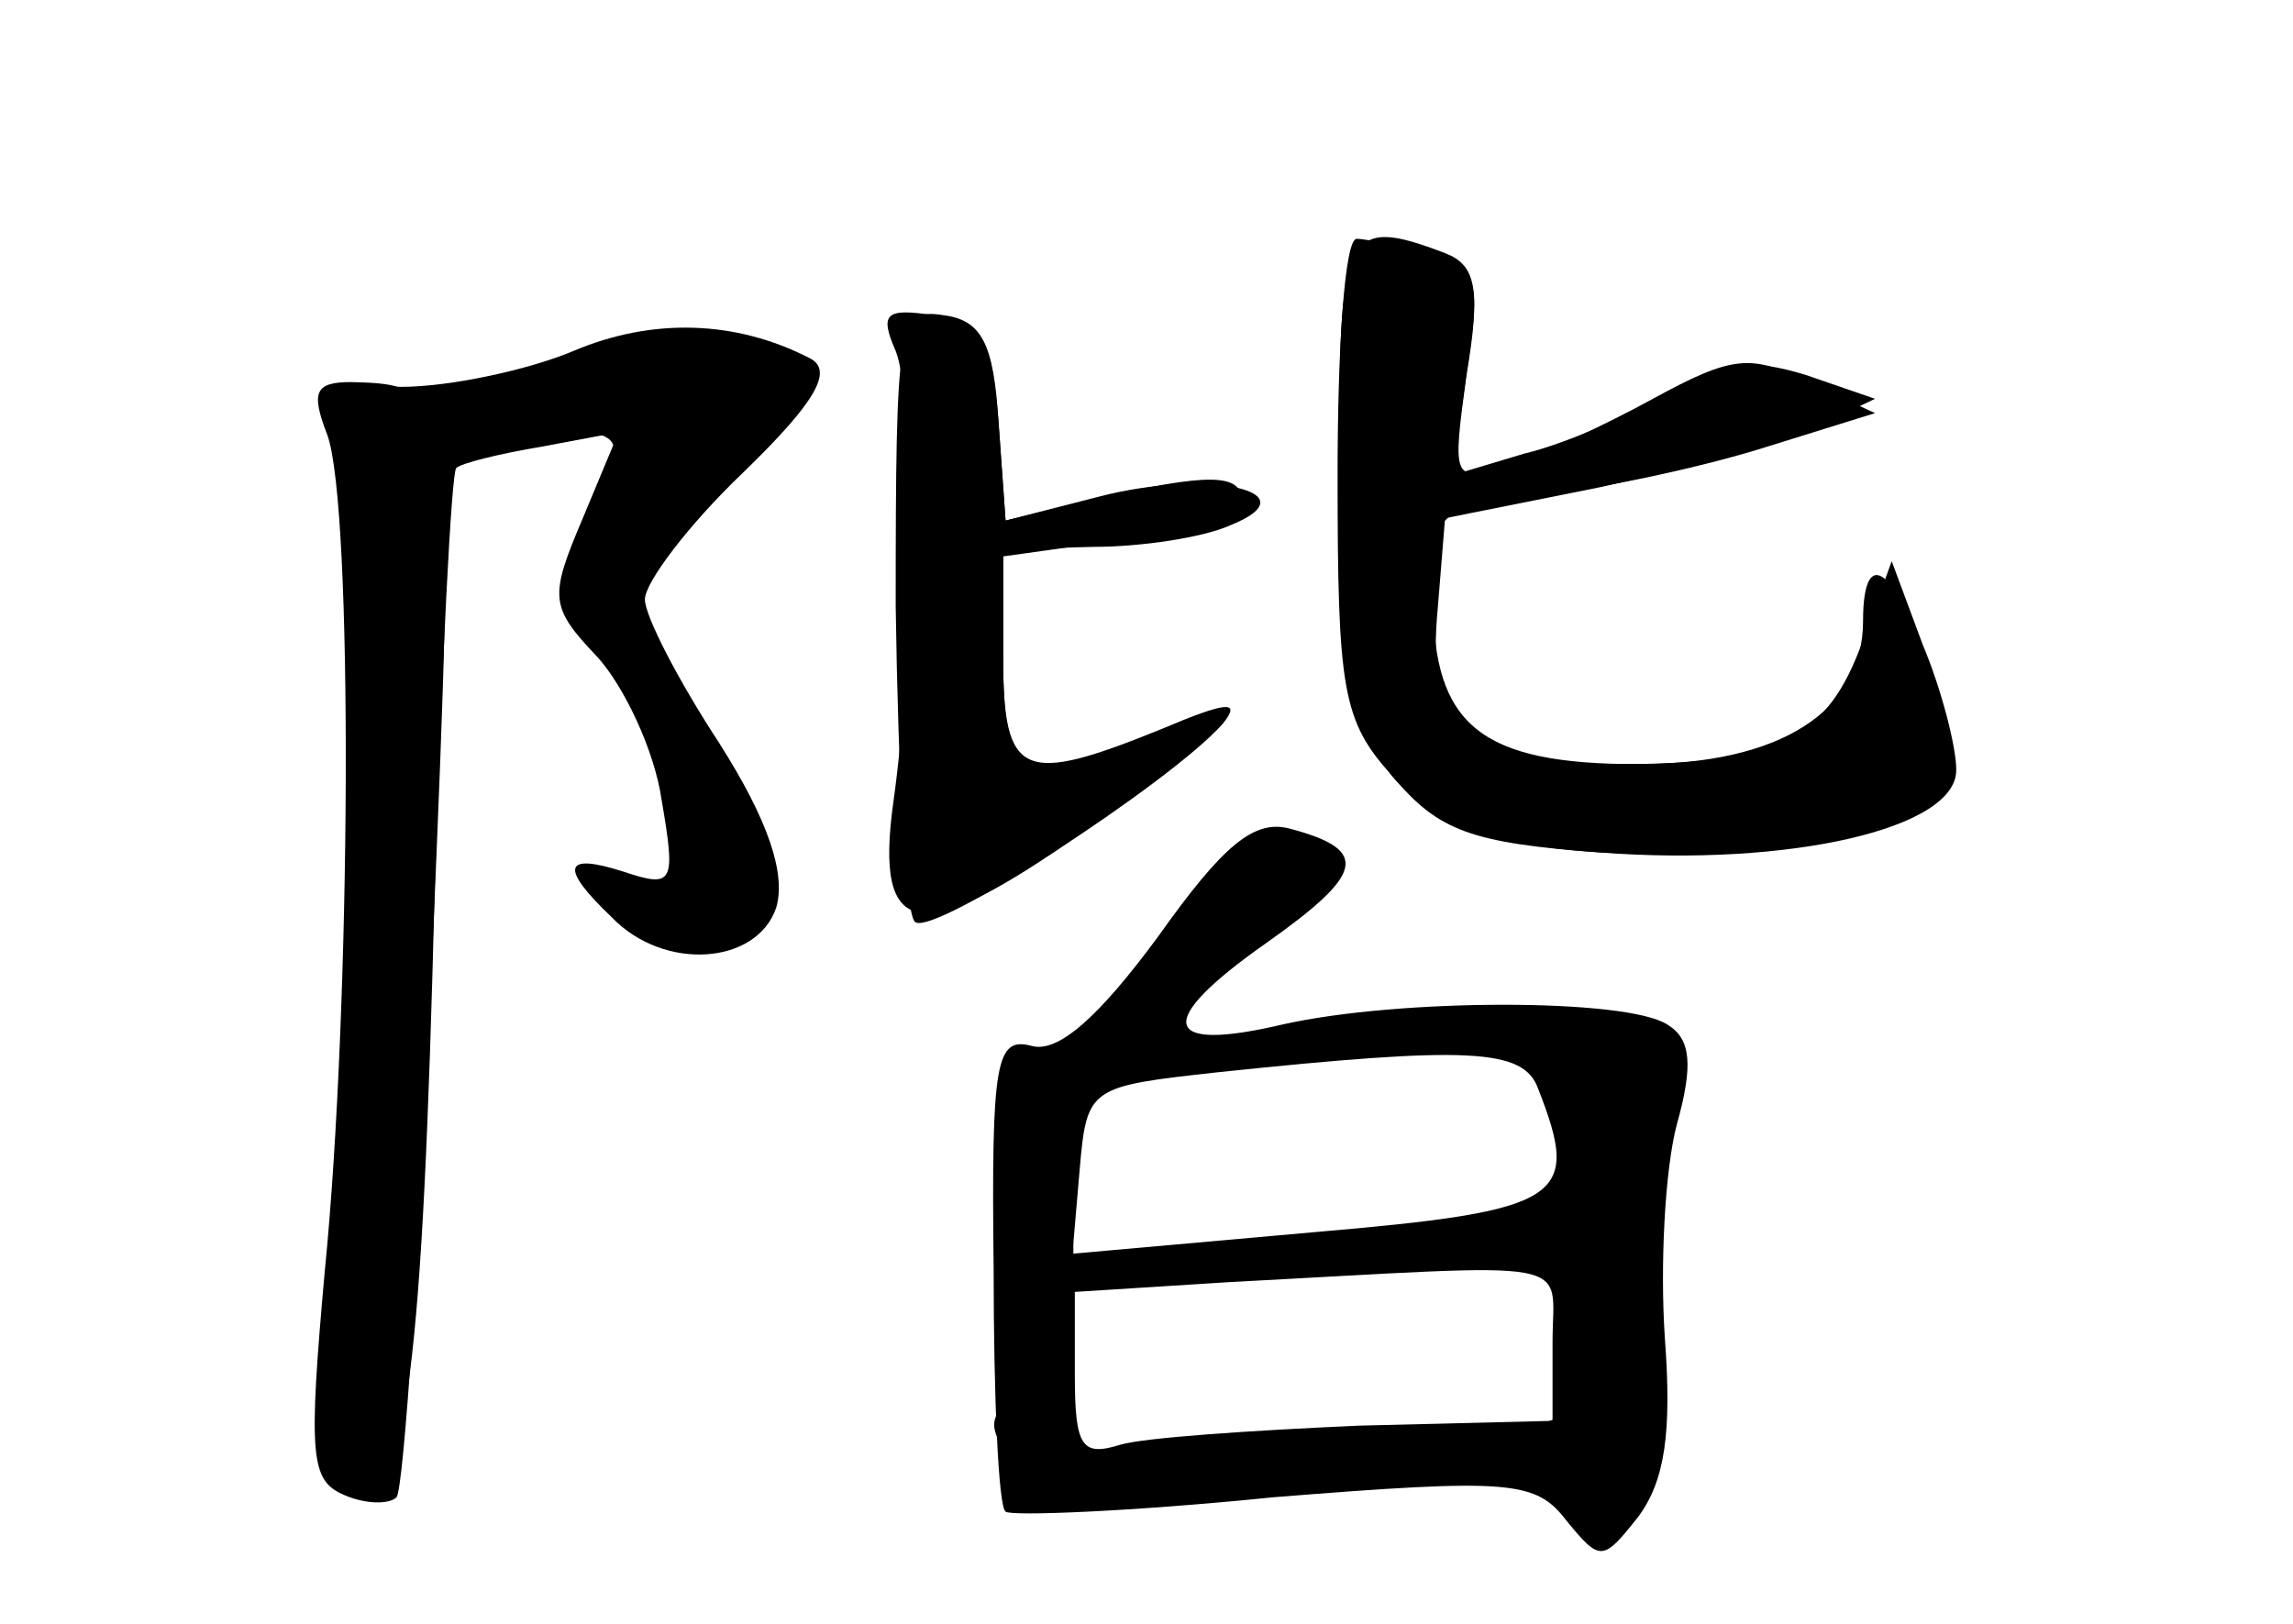 <?xml version="1.0" standalone="no"?>
<!DOCTYPE svg PUBLIC "-//W3C//DTD SVG 20010904//EN"
 "http://www.w3.org/TR/2001/REC-SVG-20010904/DTD/svg10.dtd">
<svg version="1.0" xmlns="http://www.w3.org/2000/svg"
 width="96pt" height="68pt" viewBox="0 0 96 68"
 preserveAspectRatio="xMidYMid meet">
<g transform="translate(0,68) scale(0.1,-0.1)" fill="#000000" stroke="none">
<g id="part-0" class="char-part">
  <path d="M560 481 c0 -90 2 -103 23 -126 19 -23 33 -28 87 -32 79 -6 150 10
149 35 0 9 -6 33 -14 52 l-13 35 -12 -33 c-15 -42 -36 -52 -103 -52 -65 0 -80
13 -75 66 l3 37 65 13 c36 8 76 19 90 25 l25 12 -29 10 c-23 7 -35 6 -58 -8
-16 -9 -43 -21 -60 -25 l-30 -9 6 43 c6 39 5 44 -16 50 -13 3 -26 6 -30 6 -5
0 -8 -45 -8 -99z"/>
  <path d="M240 533 c-19 -8 -52 -15 -72 -15 -36 1 -36 1 -26 -29 7 -20 8 -83 4
-177 -12 -263 -12 -257 4 -257 20 0 27 50 32 253 3 95 7 174 9 176 2 2 18 6
36 9 l32 6 -15 -36 c-14 -33 -14 -37 6 -58 11 -12 24 -39 27 -60 6 -35 5 -37
-16 -30 -25 8 -27 2 -5 -19 22 -23 61 -20 69 4 4 14 -3 36 -24 69 -17 26 -31
53 -31 60 0 7 18 31 41 53 31 30 38 43 28 48 -31 16 -66 17 -99 3z"/>
  <path d="M375 533 c8 -20 8 -126 -1 -189 -8 -58 11 -61 80 -12 60 42 67 56 22
38 -49 -18 -56 -14 -56 34 l0 43 50 7 c28 4 50 11 50 16 0 12 -14 12 -62 1
l-37 -9 -3 42 c-3 35 -7 42 -27 44 -20 3 -23 1 -16 -15z"/>
  <path d="M485 288 c-25 -34 -42 -49 -53 -46 -15 4 -17 -6 -16 -93 0 -54 2
-100 5 -102 2 -2 53 0 112 6 100 8 110 7 123 -10 14 -17 15 -17 30 2 11 15 14
35 11 75 -2 30 0 70 5 89 7 25 6 36 -4 42 -17 11 -112 11 -161 0 -51 -12 -54
1 -7 34 41 29 44 39 10 48 -15 4 -28 -7 -55 -45z m159 -64 c18 -46 11 -51 -94
-60 l-101 -9 3 35 c3 35 4 35 58 41 105 11 128 10 134 -7z m6 -106 l0 -33 -81
-2 c-45 -2 -90 -5 -100 -8 -16 -5 -19 -1 -19 29 l0 35 63 4 c151 8 137 11 137
-25z"/>
</g>
<g id="part-1" class="char-part">
  <path d="M220 520 l-45 -19 44 0 c37 -1 42 -3 36 -18 -10 -24 -12 -52 -3 -52
4 -1 27 20 50 45 34 37 39 47 27 55 -22 13 -59 10 -109 -11z"/>
</g>
<g id="part-2" class="char-part">
  <path d="M137 498 c11 -30 10 -240 -1 -350 -7 -78 -6 -88 8 -94 9 -4 19 -4 22
-1 3 3 10 106 15 228 10 235 10 238 -34 239 -15 0 -17 -4 -10 -22z"/>
</g>
<g id="part-3" class="char-part">
  <path d="M375 426 c1 -69 4 -128 8 -132 7 -7 108 59 129 83 8 10 1 9 -25 -2
-59 -24 -67 -21 -67 30 l0 45 38 1 c20 0 46 4 57 9 35 14 -9 24 -55 12 l-39
-10 -3 42 c-2 32 -7 42 -23 44 -19 3 -20 -3 -20 -122z"/>
</g>
<g id="part-4" class="char-part">
  <path d="M561 483 c1 -113 11 -136 65 -153 45 -15 162 -6 181 13 12 12 12 21
1 55 -14 44 -28 55 -28 22 0 -38 -35 -60 -94 -60 -66 0 -86 16 -86 69 0 38 0
38 48 44 26 3 67 12 92 20 l45 14 -28 13 c-24 12 -32 11 -65 -7 -20 -11 -48
-24 -61 -28 -23 -7 -23 -6 -17 38 6 36 4 46 -9 51 -42 16 -45 10 -44 -91z"/>
</g>
<g id="part-5" class="char-part">
  <path d="M585 249 c-17 -8 -15 -9 9 -5 37 5 56 -2 56 -21 0 -8 5 -11 10 -8 6
3 10 1 10 -4 0 -6 5 -11 11 -11 5 0 8 4 5 9 -4 5 0 11 6 14 10 3 10 7 1 19
-14 17 -78 21 -108 7z"/>
  <path d="M538 243 c7 -3 16 -2 19 1 4 3 -2 6 -13 5 -11 0 -14 -3 -6 -6z"/>
  <path d="M423 174 c0 -49 2 -61 13 -57 17 6 18 65 2 81 -8 8 -8 12 -1 12 6 0
13 6 16 13 3 7 -3 13 -12 13 -14 0 -17 -11 -18 -62z"/>
  <path d="M656 163 c3 -16 9 -29 13 -31 5 -2 4 -14 -3 -27 -10 -24 -15 -25
-101 -25 -51 0 -84 -4 -77 -9 7 -4 44 -6 81 -4 54 4 71 1 84 -12 9 -9 21 -13
27 -10 13 8 10 88 -4 97 -8 5 -7 8 2 8 6 0 12 9 12 20 0 13 -7 20 -19 20 -16
0 -19 -5 -15 -27z"/>
  <path d="M500 150 c-10 -7 2 -8 40 -4 30 4 57 8 59 10 10 9 -86 3 -99 -6z"/>
  <path d="M427 98 c-14 -12 -14 -15 -2 -32 8 -11 16 -18 16 -15 3 12 7 59 5 59
-1 0 -10 -6 -19 -12z"/>
</g>
</g>
</svg>